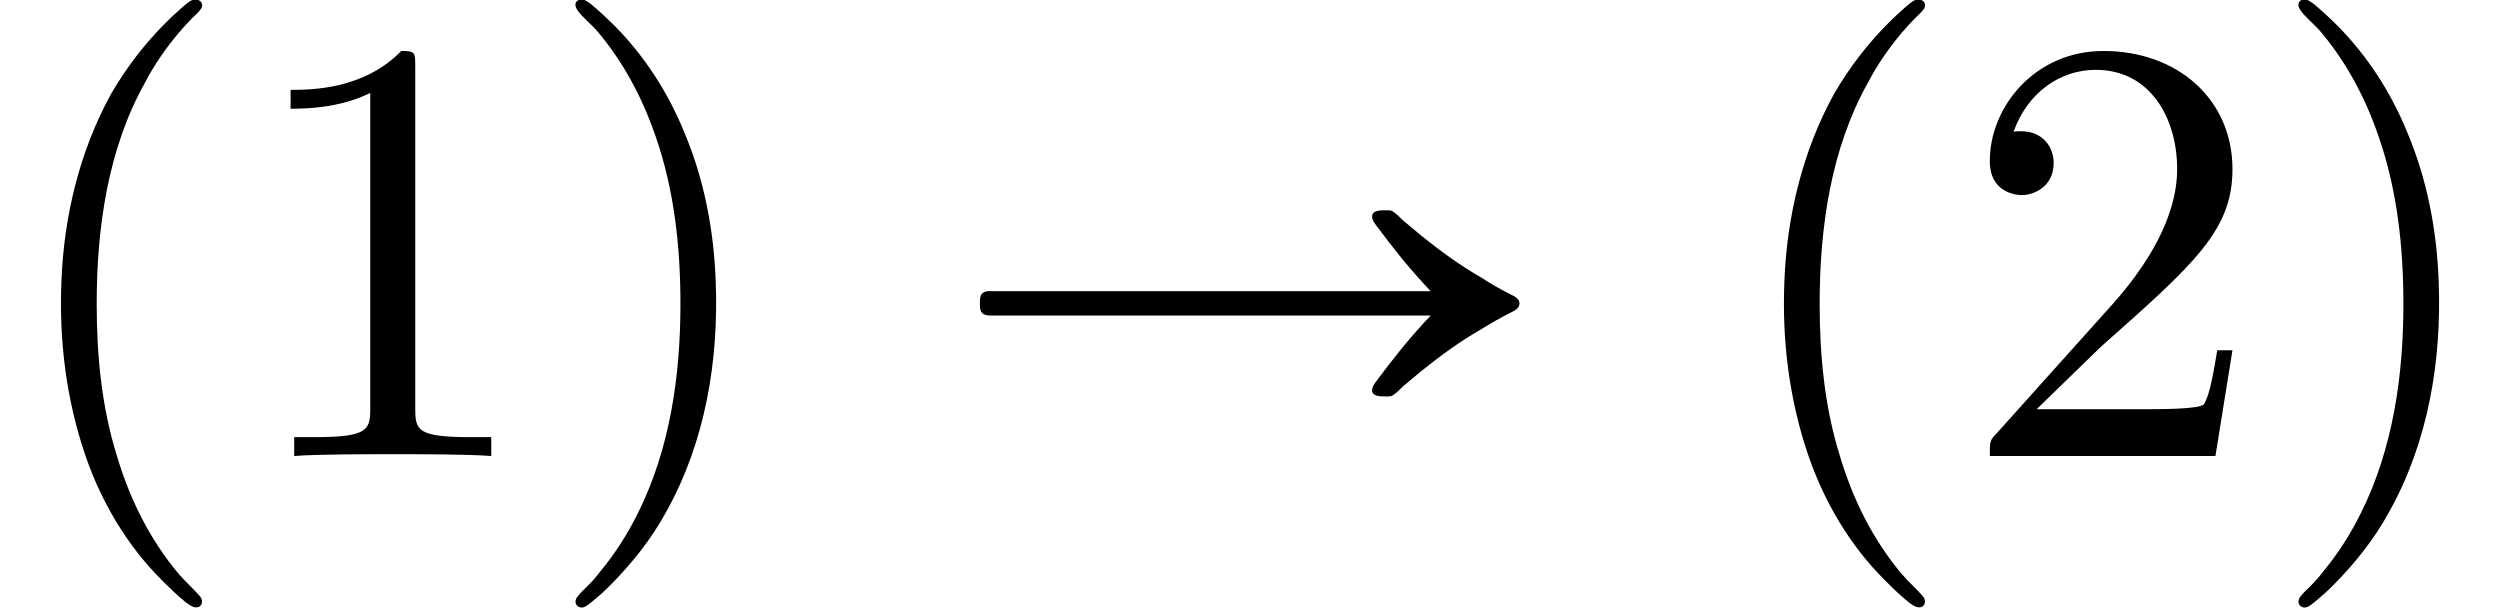 <?xml version='1.0' encoding='UTF-8'?>
<!-- This file was generated by dvisvgm 2.6.3 -->
<svg version='1.1' xmlns='http://www.w3.org/2000/svg' xmlns:xlink='http://www.w3.org/1999/xlink' width='61.427pt' height='14.94pt' viewBox='-21.804 14.811 61.427 14.94'>
<rect x="-21.804" y="14.811" width="61.427" height="14.94" fill="#808080" stroke="none"/>
<defs>
<path id='g1-49' d='M2.929 -6.376C2.929 -6.615 2.929 -6.635 2.7 -6.635C2.082 -5.998 1.205 -5.998 0.887 -5.998V-5.689C1.086 -5.689 1.674 -5.689 2.192 -5.948V-0.787C2.192 -0.428 2.162 -0.309 1.265 -0.309H0.946V0C1.295 -0.03 2.162 -0.03 2.56 -0.03S3.826 -0.03 4.174 0V-0.309H3.856C2.959 -0.309 2.929 -0.418 2.929 -0.787V-6.376Z'/>
<path id='g1-50' d='M1.265 -0.767L2.321 -1.793C3.875 -3.168 4.473 -3.706 4.473 -4.702C4.473 -5.838 3.577 -6.635 2.361 -6.635C1.235 -6.635 0.498 -5.719 0.498 -4.832C0.498 -4.274 0.996 -4.274 1.026 -4.274C1.196 -4.274 1.544 -4.394 1.544 -4.802C1.544 -5.061 1.365 -5.32 1.016 -5.32C0.936 -5.32 0.917 -5.32 0.887 -5.31C1.116 -5.958 1.654 -6.326 2.232 -6.326C3.138 -6.326 3.567 -5.519 3.567 -4.702C3.567 -3.905 3.068 -3.118 2.521 -2.501L0.608 -0.369C0.498 -0.259 0.498 -0.239 0.498 0H4.194L4.473 -1.733H4.224C4.174 -1.435 4.105 -0.996 4.005 -0.847C3.935 -0.767 3.278 -0.767 3.059 -0.767H1.265Z'/>
<path id='g0-112' d='M3.158 -7.472C3.098 -7.452 3.049 -7.402 2.999 -7.362C2.899 -7.273 2.809 -7.193 2.72 -7.103C2.371 -6.755 2.072 -6.366 1.823 -5.938C1.305 -5.001 1.046 -3.925 1.006 -2.859C0.966 -1.883 1.086 -0.917 1.405 0.01C1.664 0.757 2.082 1.465 2.64 2.022C2.77 2.152 2.899 2.281 3.049 2.401C3.108 2.441 3.178 2.501 3.258 2.471C3.328 2.431 3.318 2.351 3.278 2.301C3.168 2.172 3.039 2.062 2.929 1.933C2.451 1.365 2.122 0.697 1.913 -0.01C1.664 -0.807 1.584 -1.654 1.584 -2.491C1.584 -3.726 1.763 -5.031 2.381 -6.127C2.531 -6.416 2.72 -6.685 2.929 -6.934C2.999 -7.014 3.068 -7.093 3.148 -7.173C3.198 -7.223 3.258 -7.273 3.298 -7.333C3.347 -7.432 3.248 -7.502 3.158 -7.472Z'/>
<path id='g0-113' d='M0.628 -7.472C0.558 -7.442 0.558 -7.372 0.598 -7.313C0.677 -7.193 0.807 -7.093 0.907 -6.984C1.345 -6.476 1.664 -5.878 1.883 -5.24C2.192 -4.354 2.291 -3.417 2.291 -2.491C2.291 -1.325 2.122 -0.12 1.594 0.936C1.425 1.275 1.225 1.594 0.976 1.893C0.917 1.973 0.847 2.052 0.767 2.132C0.707 2.192 0.648 2.242 0.598 2.311C0.538 2.391 0.588 2.491 0.687 2.481C0.747 2.471 0.797 2.421 0.837 2.391C0.936 2.311 1.036 2.222 1.126 2.132C1.494 1.763 1.813 1.365 2.062 0.907C2.7 -0.239 2.919 -1.564 2.869 -2.859C2.839 -3.696 2.68 -4.533 2.351 -5.31C2.082 -5.968 1.694 -6.565 1.196 -7.064C1.076 -7.183 0.956 -7.293 0.827 -7.402C0.767 -7.442 0.707 -7.502 0.628 -7.472Z'/>
<path id='g0-209' d='M7.94 -2.7H2.271H1.096H0.777C0.727 -2.7 0.667 -2.71 0.618 -2.68C0.538 -2.64 0.558 -2.511 0.558 -2.431C0.568 -2.311 0.658 -2.301 0.757 -2.301H0.966H2.281H7.94C7.781 -2.132 7.631 -1.963 7.482 -1.783C7.402 -1.684 7.333 -1.594 7.253 -1.494C7.193 -1.415 7.123 -1.325 7.064 -1.245C7.034 -1.205 6.994 -1.156 6.984 -1.106C6.954 -0.966 7.133 -0.976 7.223 -0.976C7.263 -0.976 7.293 -0.976 7.323 -0.996C7.382 -1.036 7.442 -1.096 7.492 -1.146C7.592 -1.225 7.691 -1.315 7.791 -1.395C8.1 -1.644 8.428 -1.883 8.777 -2.082C8.936 -2.182 9.096 -2.271 9.255 -2.351C9.315 -2.381 9.395 -2.421 9.395 -2.501S9.305 -2.62 9.245 -2.65C9.086 -2.73 8.927 -2.819 8.777 -2.919C8.428 -3.118 8.1 -3.357 7.791 -3.606C7.691 -3.686 7.592 -3.776 7.492 -3.856C7.442 -3.905 7.382 -3.965 7.323 -4.005C7.293 -4.025 7.263 -4.025 7.223 -4.025C7.133 -4.025 6.954 -4.035 6.984 -3.895C6.994 -3.846 7.034 -3.796 7.064 -3.756C7.123 -3.676 7.193 -3.587 7.253 -3.507C7.333 -3.407 7.402 -3.318 7.482 -3.218C7.631 -3.039 7.781 -2.869 7.94 -2.7Z'/>
</defs>
<g id='page1' transform='matrix(1.5 0 0 1.5 0 0)'>
<rect x='-14.536' y='9.874' width='40.951' height='9.96' fill='#fff'/>
<use x='-14.536' y='17.344' xlink:href='#g0-112'/>
<use x='-10.663' y='17.344' xlink:href='#g1-49'/>
<use x='-5.681' y='17.344' xlink:href='#g0-113'/>
<use x='0.959' y='17.344' xlink:href='#g0-209'/>
<use x='13.687' y='17.344' xlink:href='#g0-112'/>
<use x='17.56' y='17.344' xlink:href='#g1-50'/>
<use x='22.542' y='17.344' xlink:href='#g0-113'/>
</g>
</svg>